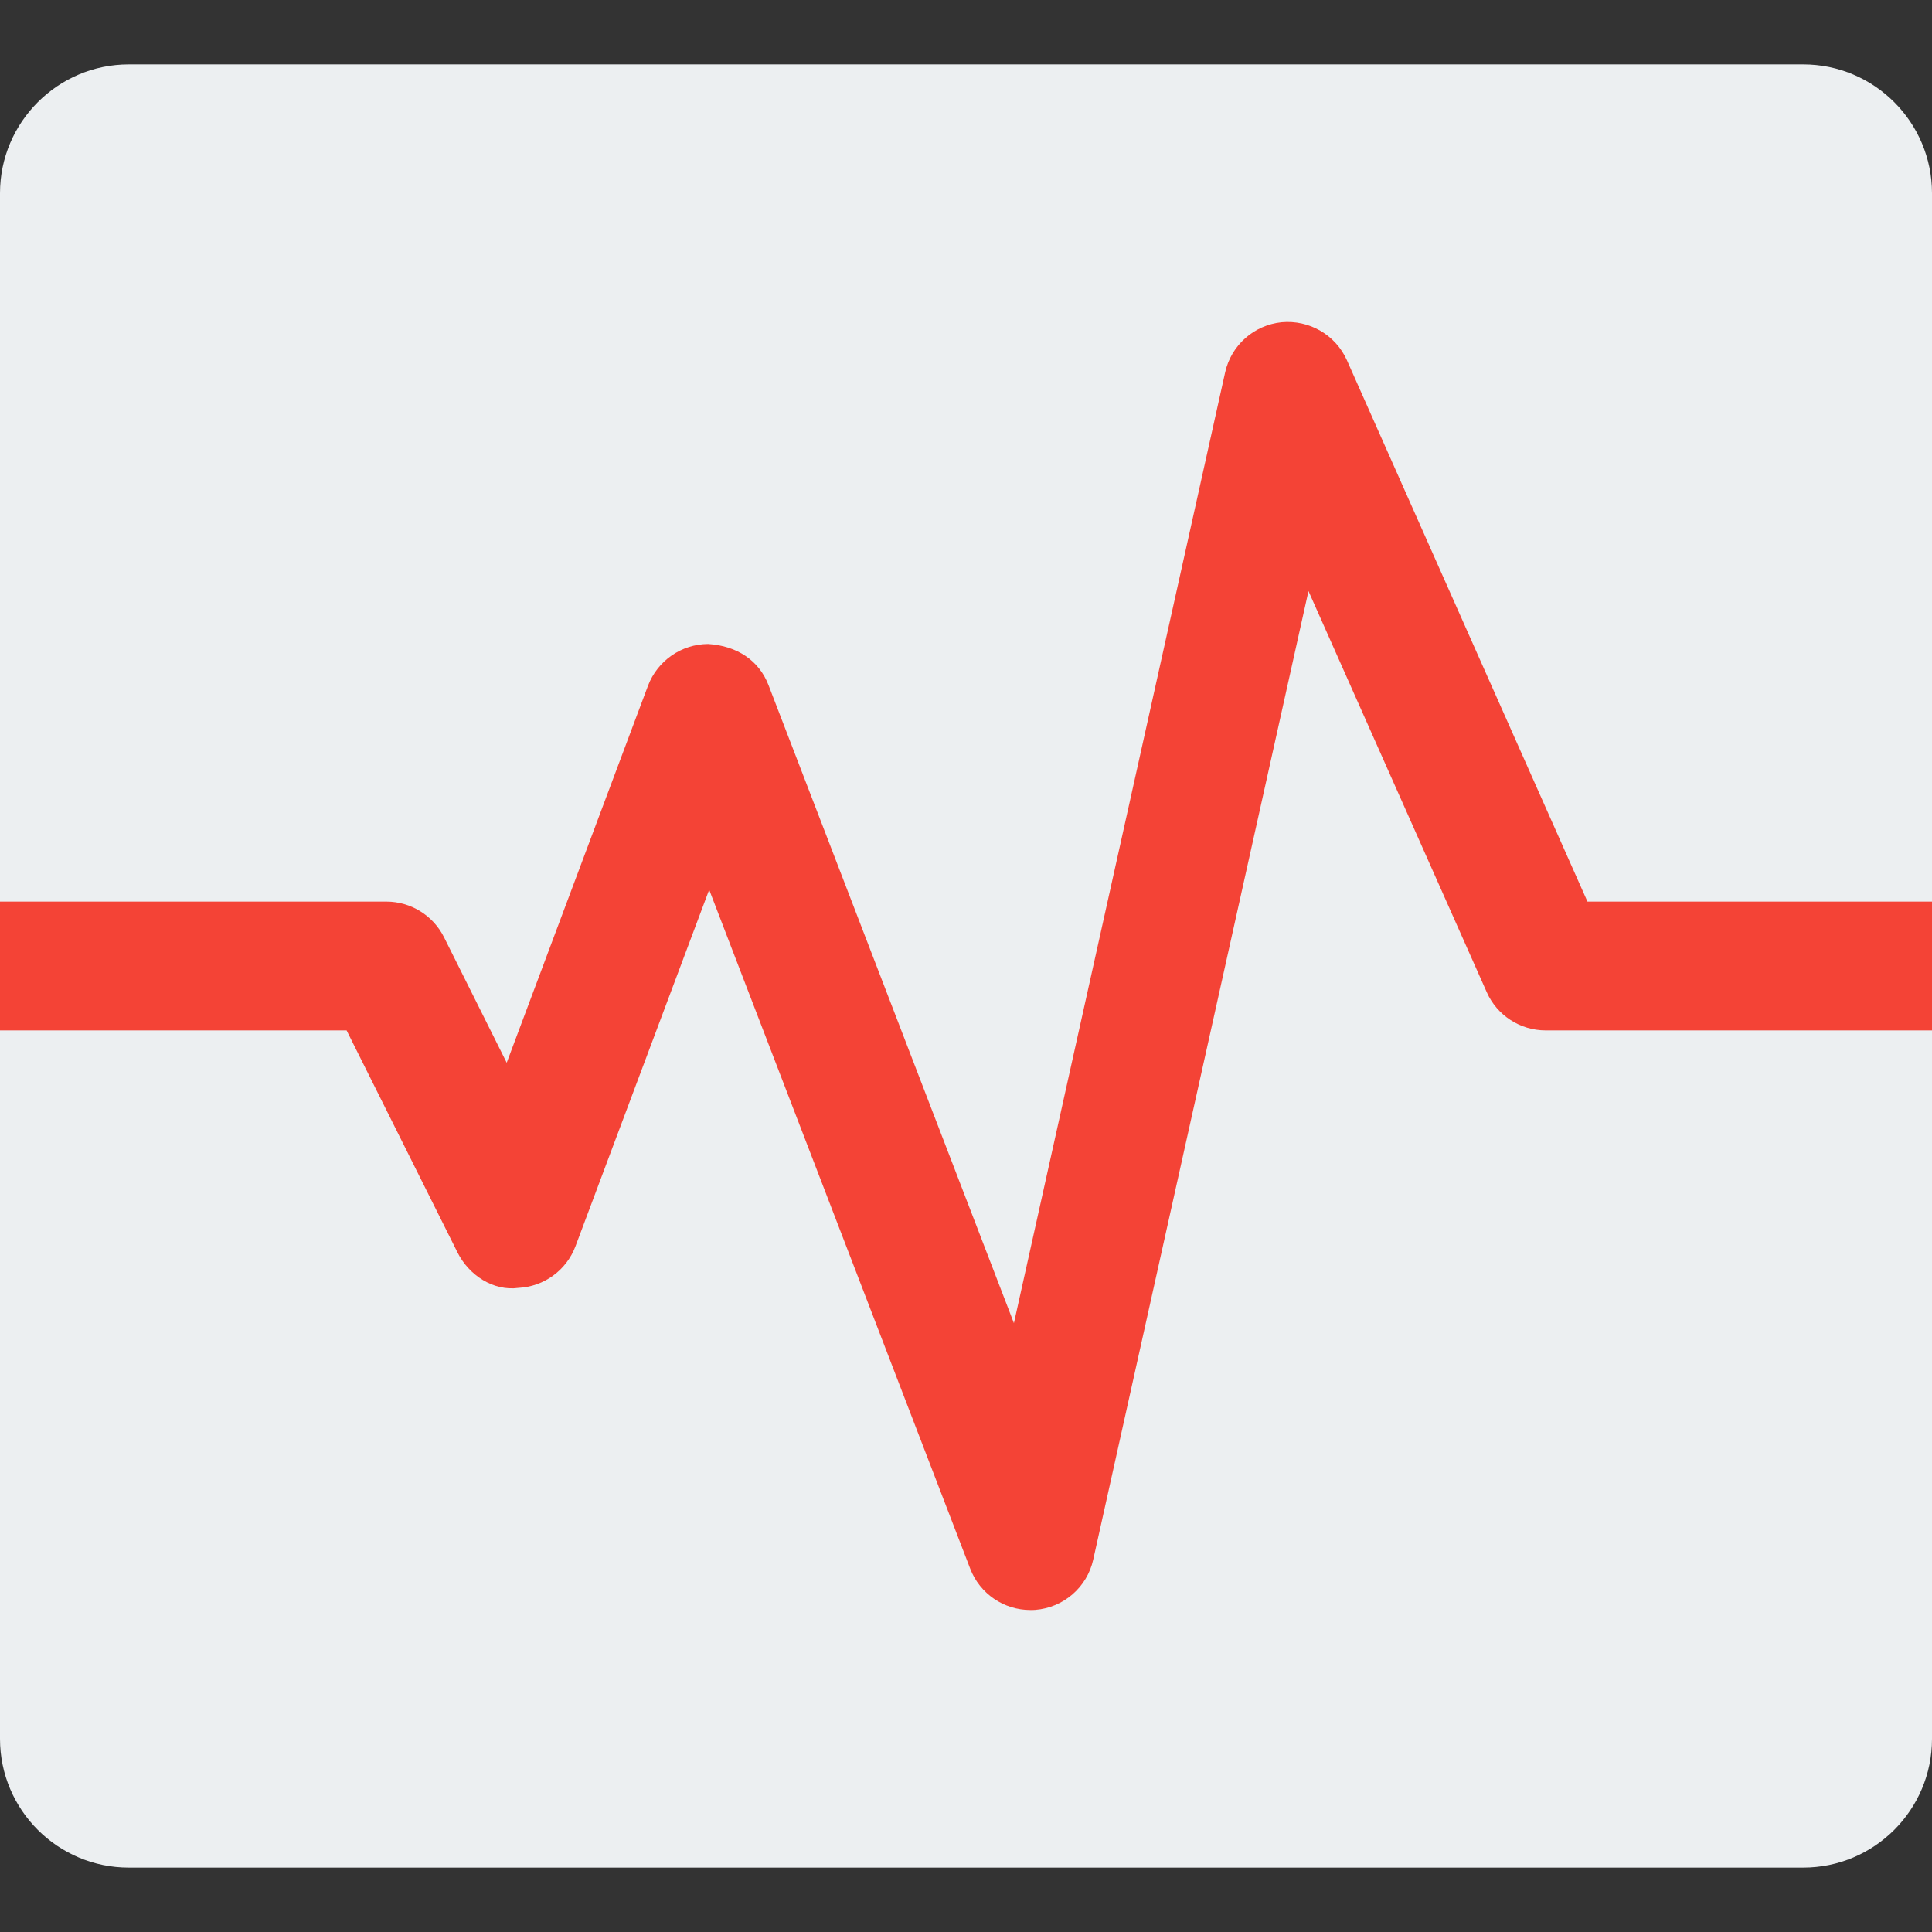 <?xml version="1.0" encoding="iso-8859-1"?>
<!-- Generator: Adobe Illustrator 19.0.0, SVG Export Plug-In . SVG Version: 6.00 Build 0)  -->
<svg version="1.1" id="Capa_1" xmlns="http://www.w3.org/2000/svg" xmlns:xlink="http://www.w3.org/1999/xlink" x="0px" y="0px"
	 viewBox="0 0 480 480" style="enable-background:new 0 0 480 480;" xml:space="preserve">
<rect x="0" y="0" width="480" height="480" fill="#333333" stroke="none"/>
<path style="fill:#ECEFF1;" d="M448,16H32C14.368,16,0,30.368,0,48v384c0,17.664,14.368,32,32,32h416c17.664,0,32-14.336,32-32V48
	C480,30.368,465.664,16,448,16z"/>
<path style="fill:#F44336;" d="M256,400c-6.592,0-12.544-4.032-14.944-10.24l-64.864-168.704l-33.216,88.576
	c-2.24,5.952-7.808,10.016-14.144,10.336c-6.272,0.864-12.32-3.136-15.168-8.8L86.112,256H0v-32h96
	c6.048,0,11.584,3.424,14.304,8.832l15.584,31.2l35.104-93.664c2.368-6.208,8.288-10.336,14.944-10.368
	c7.136,0.448,12.64,4.064,15.008,10.24l60.96,158.496l52.48-236.224c1.504-6.72,7.136-11.744,14.016-12.448
	c6.88-0.64,13.408,3.136,16.224,9.408L394.4,224H480v32h-96c-6.304,0-12.064-3.712-14.624-9.504l-44.288-99.648l-53.472,240.608
	c-1.536,6.912-7.392,11.968-14.432,12.512C256.768,400,256.384,400,256,400z"/>
<g>
</g>
<g>
</g>
<g>
</g>
<g>
</g>
<g>
</g>
<g>
</g>
<g>
</g>
<g>
</g>
<g>
</g>
<g>
</g>
<g>
</g>
<g>
</g>
<g>
</g>
<g>
</g>
<g>
</g>
</svg>
